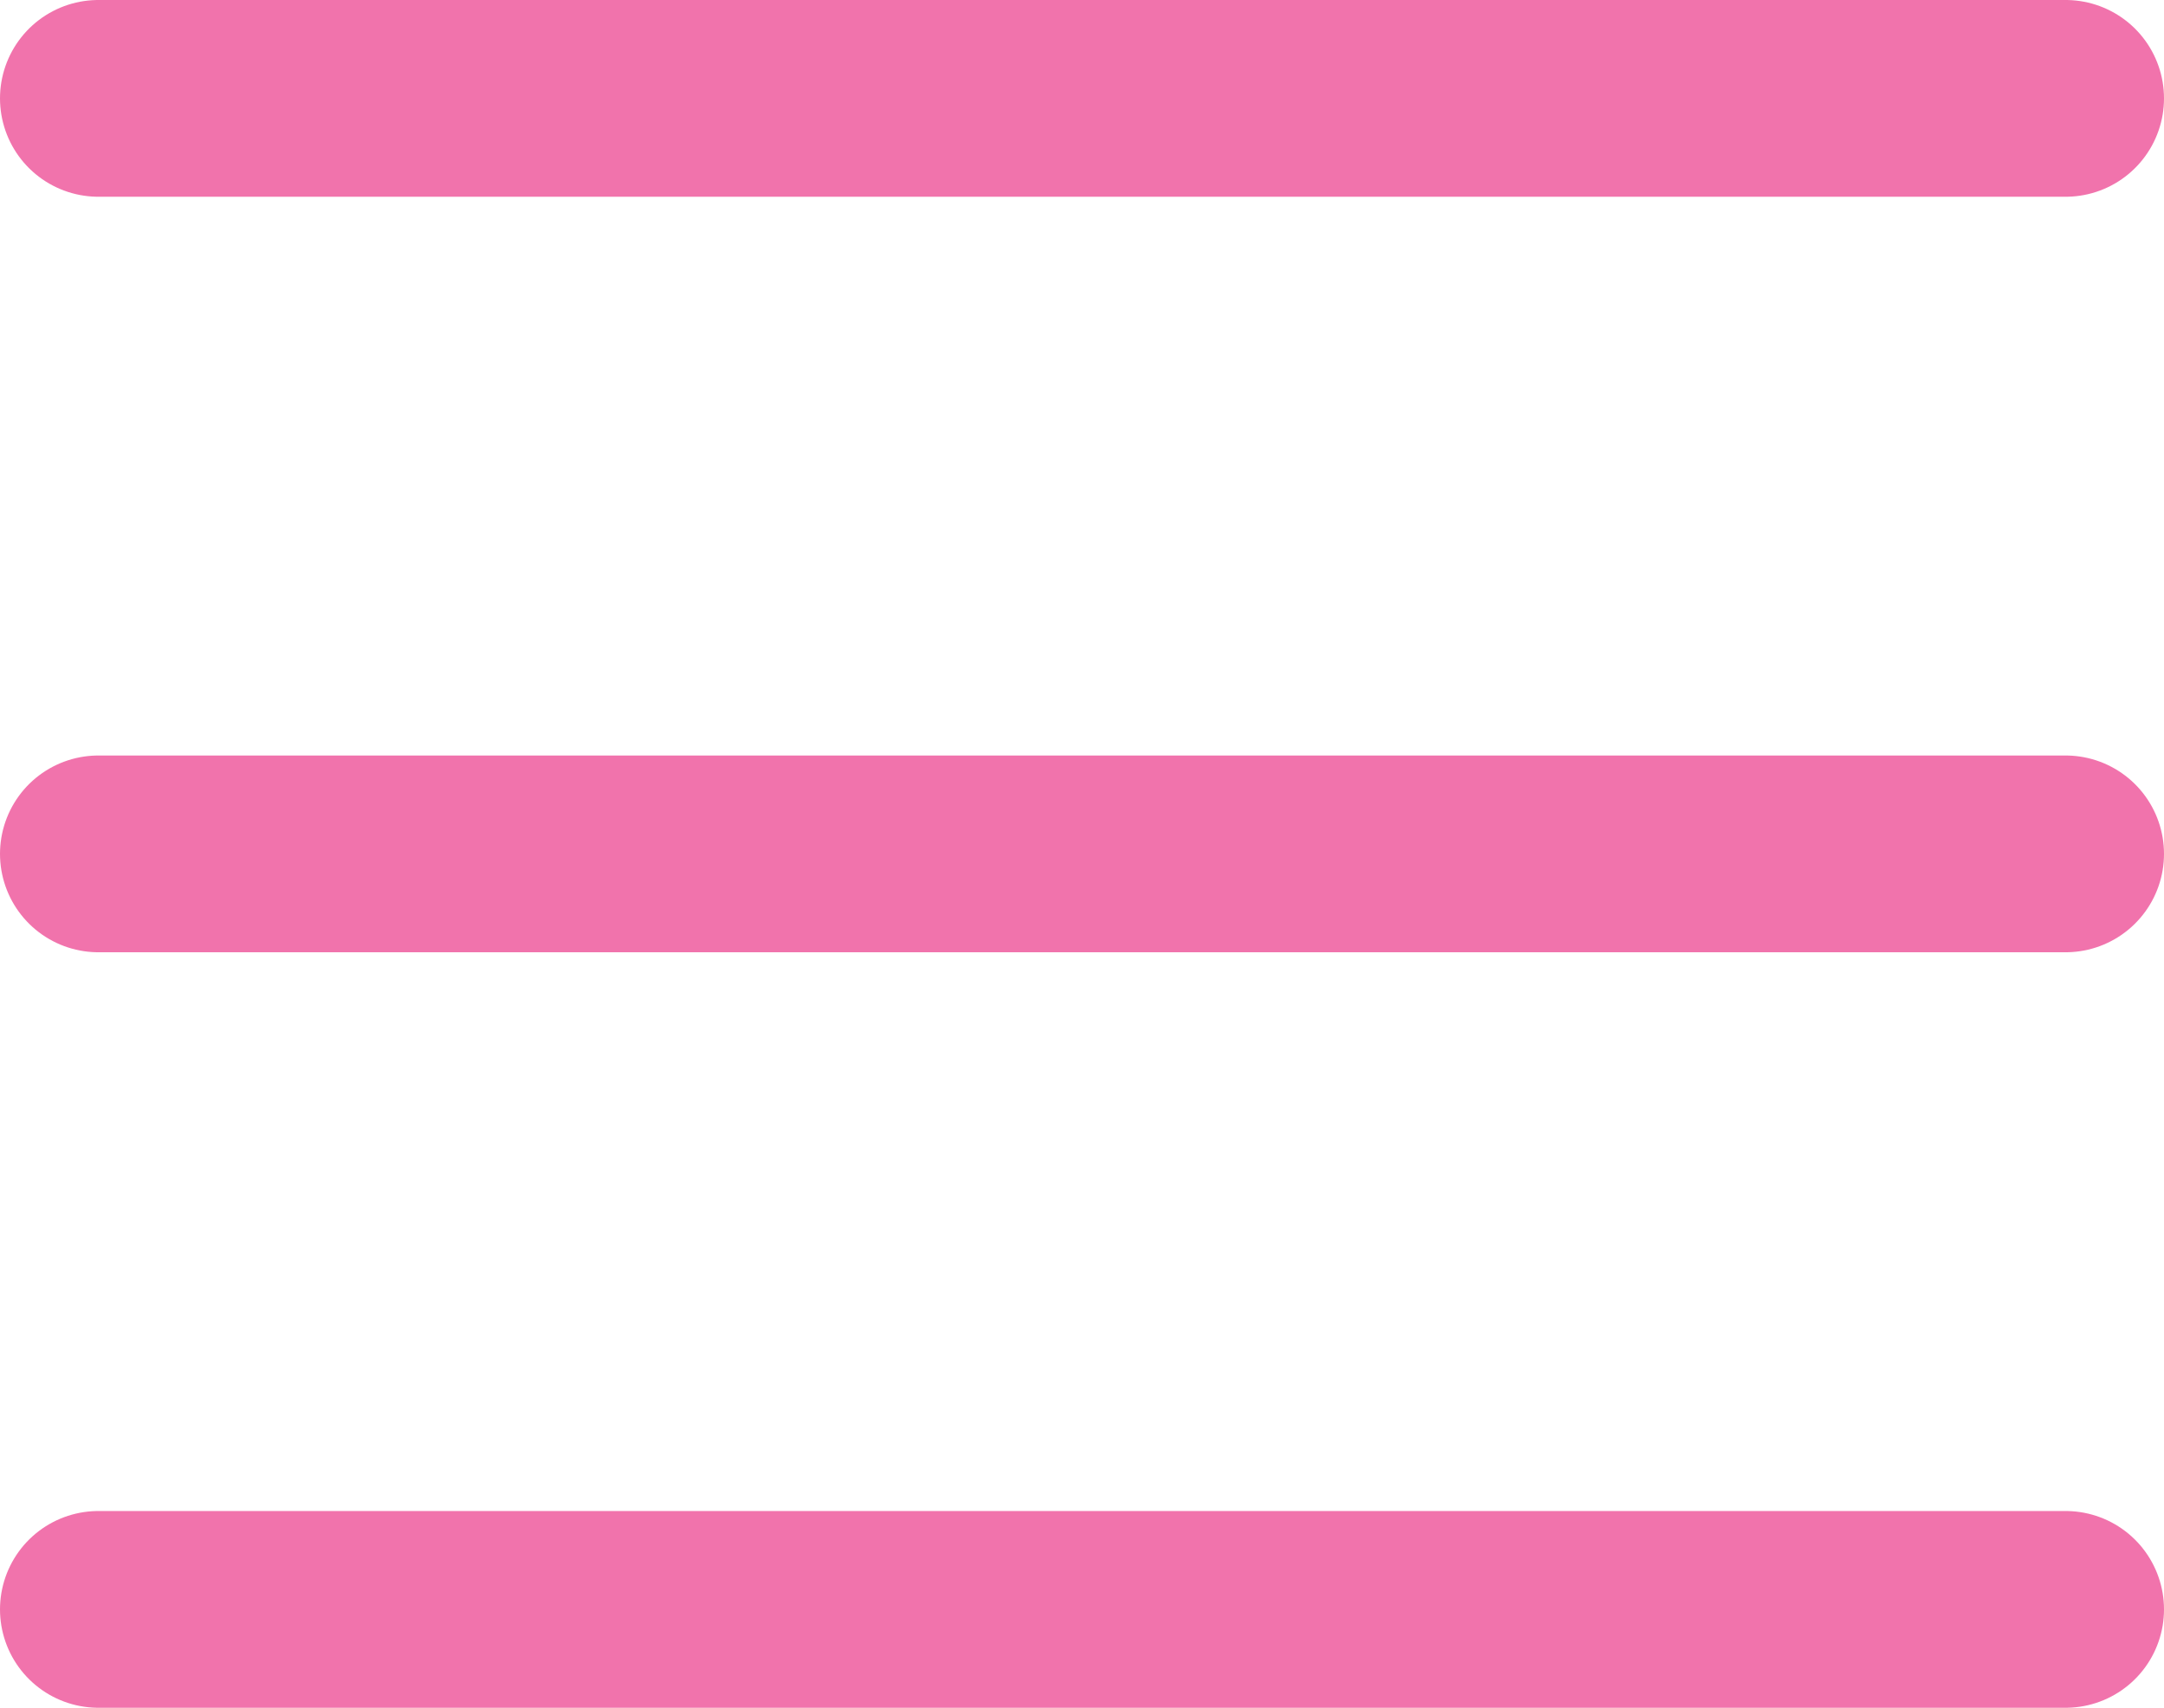 <?xml version="1.0" encoding="utf-8"?>
<!-- Generator: Adobe Illustrator 24.1.1, SVG Export Plug-In . SVG Version: 6.00 Build 0)  -->
<svg version="1.1" id="Capa_1" xmlns="http://www.w3.org/2000/svg" xmlns:xlink="http://www.w3.org/1999/xlink" x="0px" y="0px"
	 viewBox="0 0 11 8.68" style="enable-background:new 0 0 11 8.68;" xml:space="preserve">
<style type="text/css">
	.st0{fill:none;stroke:#F173AC;stroke-linecap:round;stroke-linejoin:round;stroke-miterlimit:10;}
</style>
<g>
	<line class="st0" x1="0.5" y1="0.5" x2="10.5" y2="0.5"/>
	<line class="st0" x1="0.5" y1="4.34" x2="10.5" y2="4.34"/>
	<line class="st0" x1="0.5" y1="8.18" x2="10.5" y2="8.18"/>
</g>
</svg>
